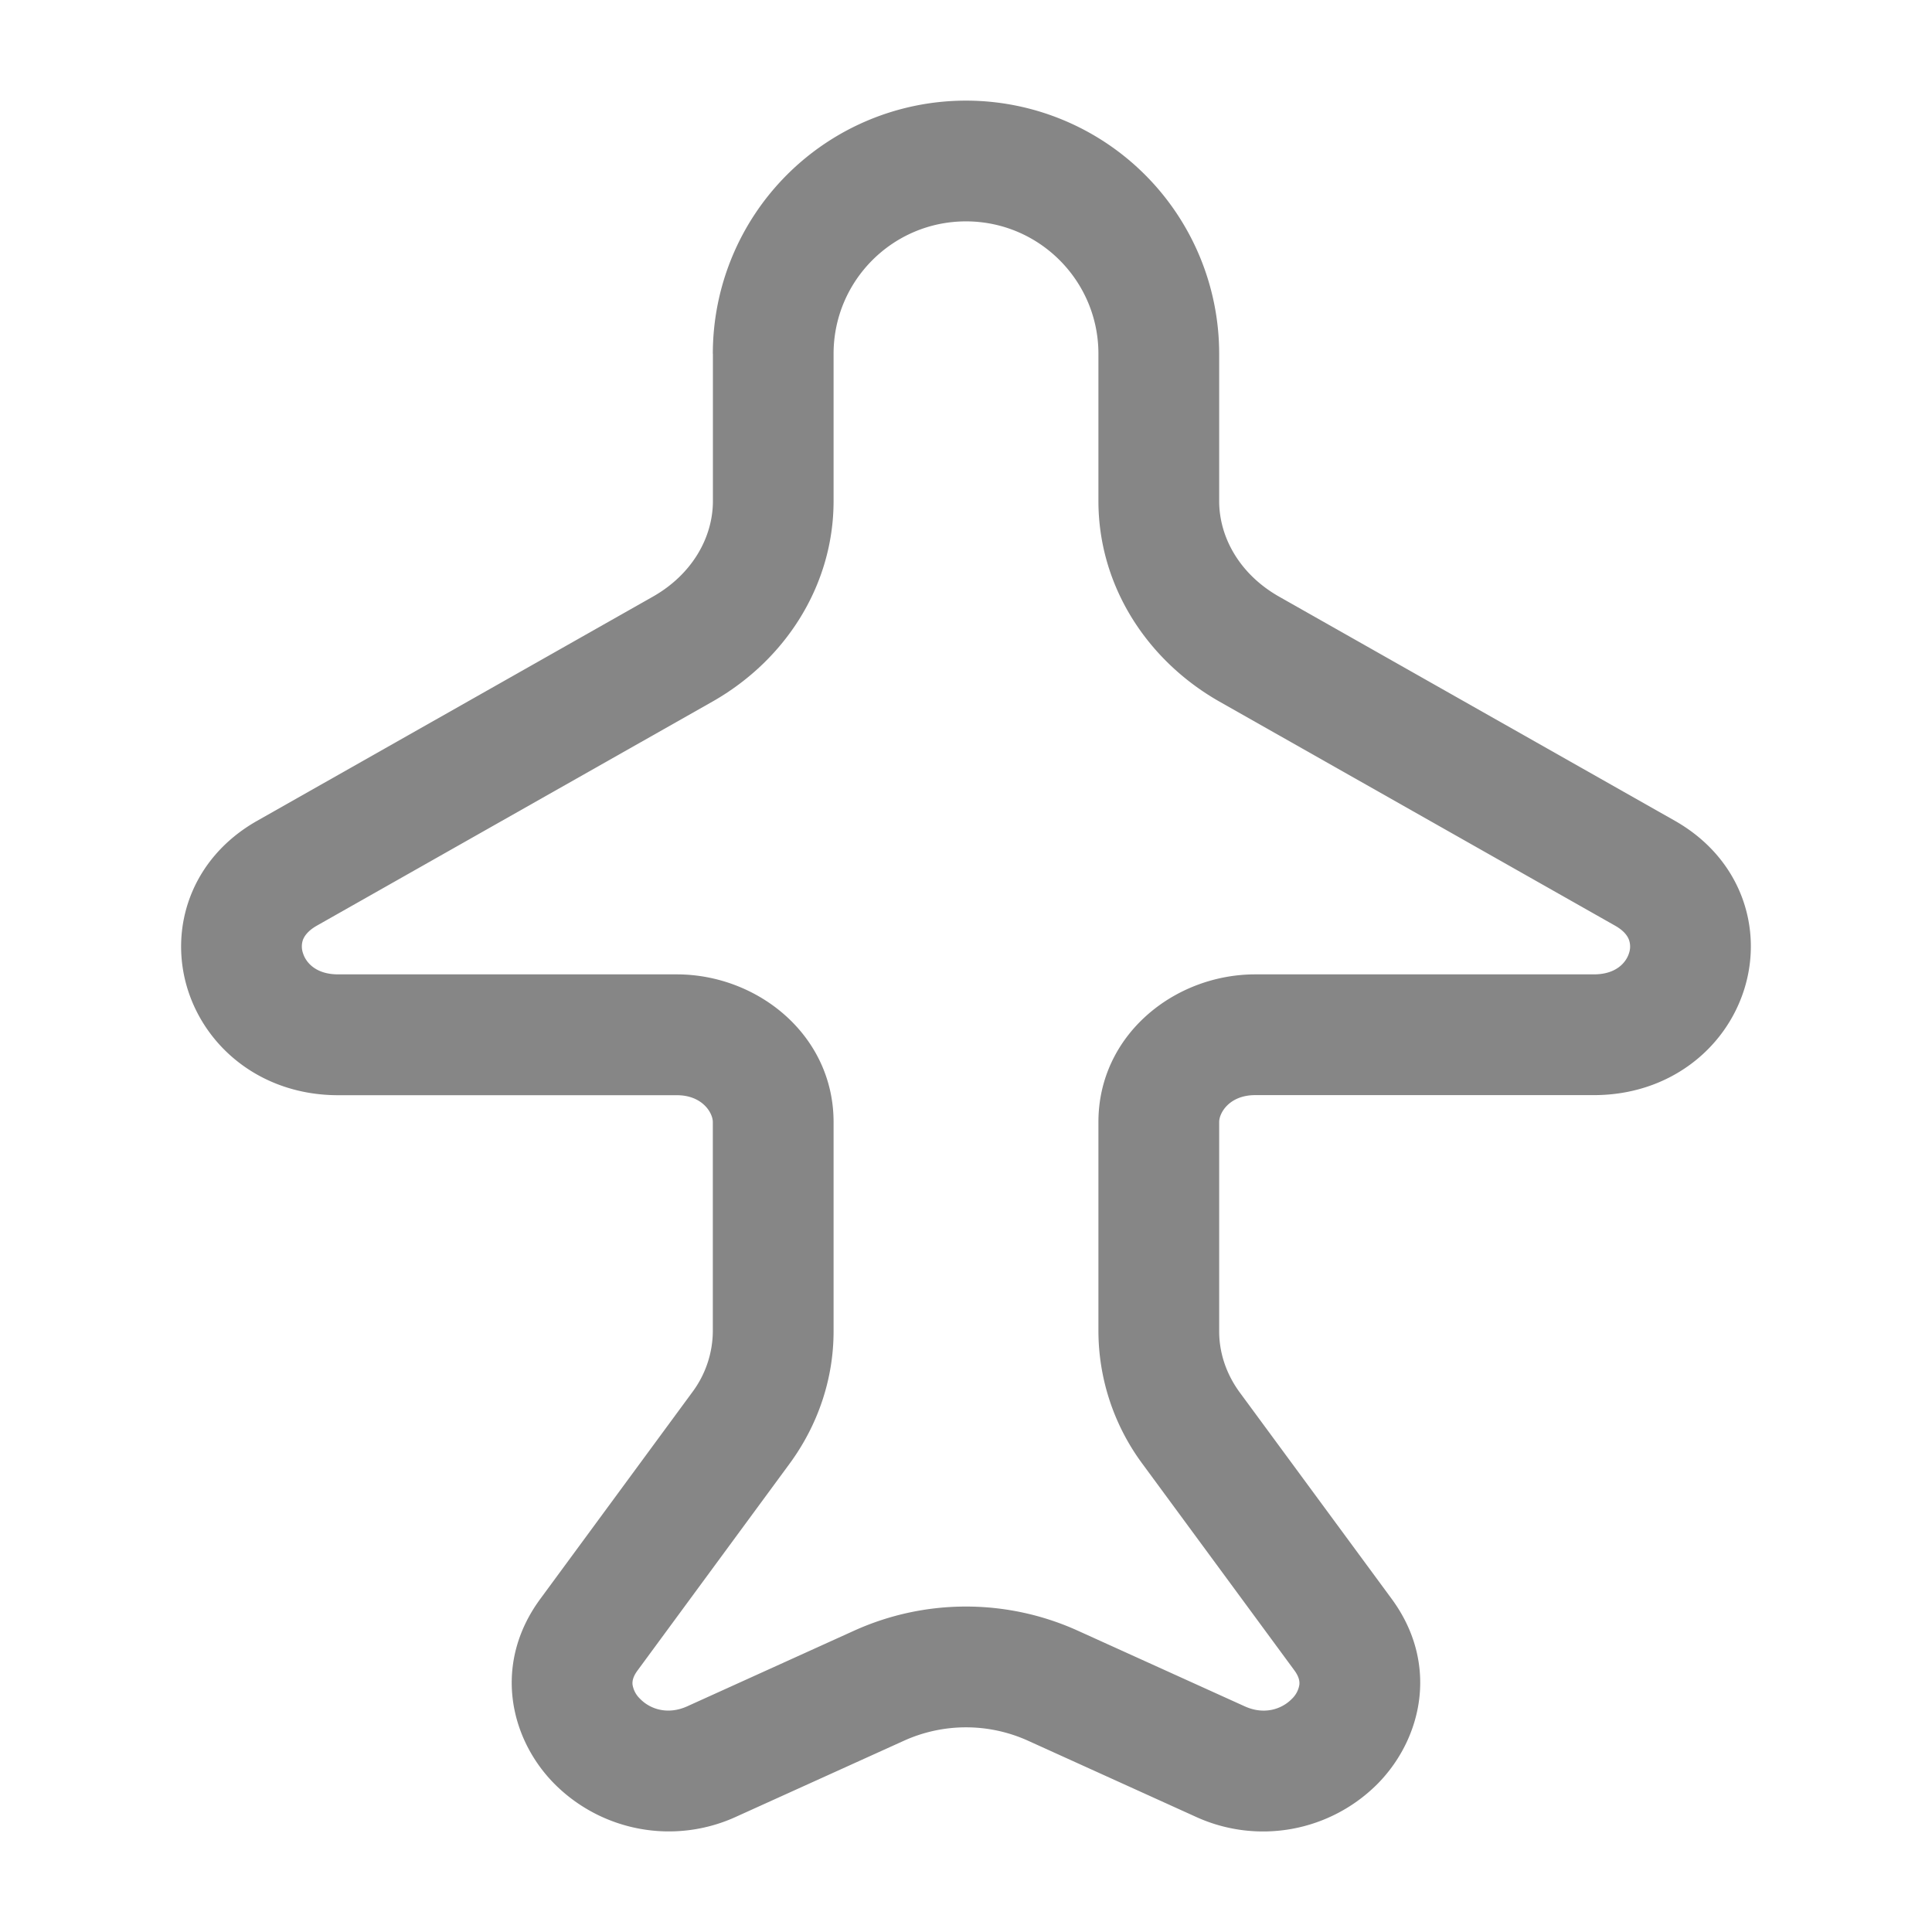 <svg width="24" height="24" fill="none" xmlns="http://www.w3.org/2000/svg">
    <path fill-rule="evenodd" clip-rule="evenodd" d="M12 2.75c-.909 0-1.645.737-1.645 1.645v1.829c0 1.042-.593 1.975-1.507 2.493L3.934 11.5c-.113.065-.153.131-.17.173a.253.253 0 0 0 0 .168c.036.116.16.263.436.263h4.207c1.004 0 1.948.754 1.948 1.835v2.599c0 .594-.195 1.167-.549 1.648L7.92 20.751c-.063.085-.066.142-.062.178a.31.31 0 0 0 .094.175c.126.13.346.201.586.092l2.081-.943a3.368 3.368 0 0 1 2.761 0l2.081.943c.241.11.46.038.587-.092a.309.309 0 0 0 .093-.175c.004-.035.001-.093-.061-.178l-1.887-2.565a2.78 2.78 0 0 1-.548-1.648v-2.6c0-1.08.943-1.834 1.948-1.834H19.8c.276 0 .4-.147.436-.263a.253.253 0 0 0-.001-.168c-.016-.042-.056-.108-.17-.173l-4.914-2.783c-.913-.518-1.506-1.45-1.506-2.493V4.395c0-.908-.737-1.645-1.645-1.645ZM8.855 4.395a3.145 3.145 0 1 1 6.29 0v1.829c0 .454.258.912.745 1.188l4.914 2.783c.829.47 1.102 1.343.862 2.099-.235.742-.939 1.31-1.866 1.31h-4.207c-.319 0-.448.218-.448.335v2.599c0 .263.085.527.256.76l1.887 2.564c.59.803.38 1.727-.166 2.288a2.006 2.006 0 0 1-2.28.413l-2.08-.943a1.868 1.868 0 0 0-1.524 0l-2.08.942a2.006 2.006 0 0 1-2.28-.412c-.547-.56-.757-1.485-.166-2.288l1.886-2.565a1.28 1.28 0 0 0 .257-.76V13.94c0-.117-.13-.335-.448-.335H4.2c-.928 0-1.632-.568-1.867-1.31-.239-.756.034-1.63.862-2.099L8.11 7.412c.487-.276.746-.734.746-1.188V4.395Z" fill="#868686"/>
</svg>
